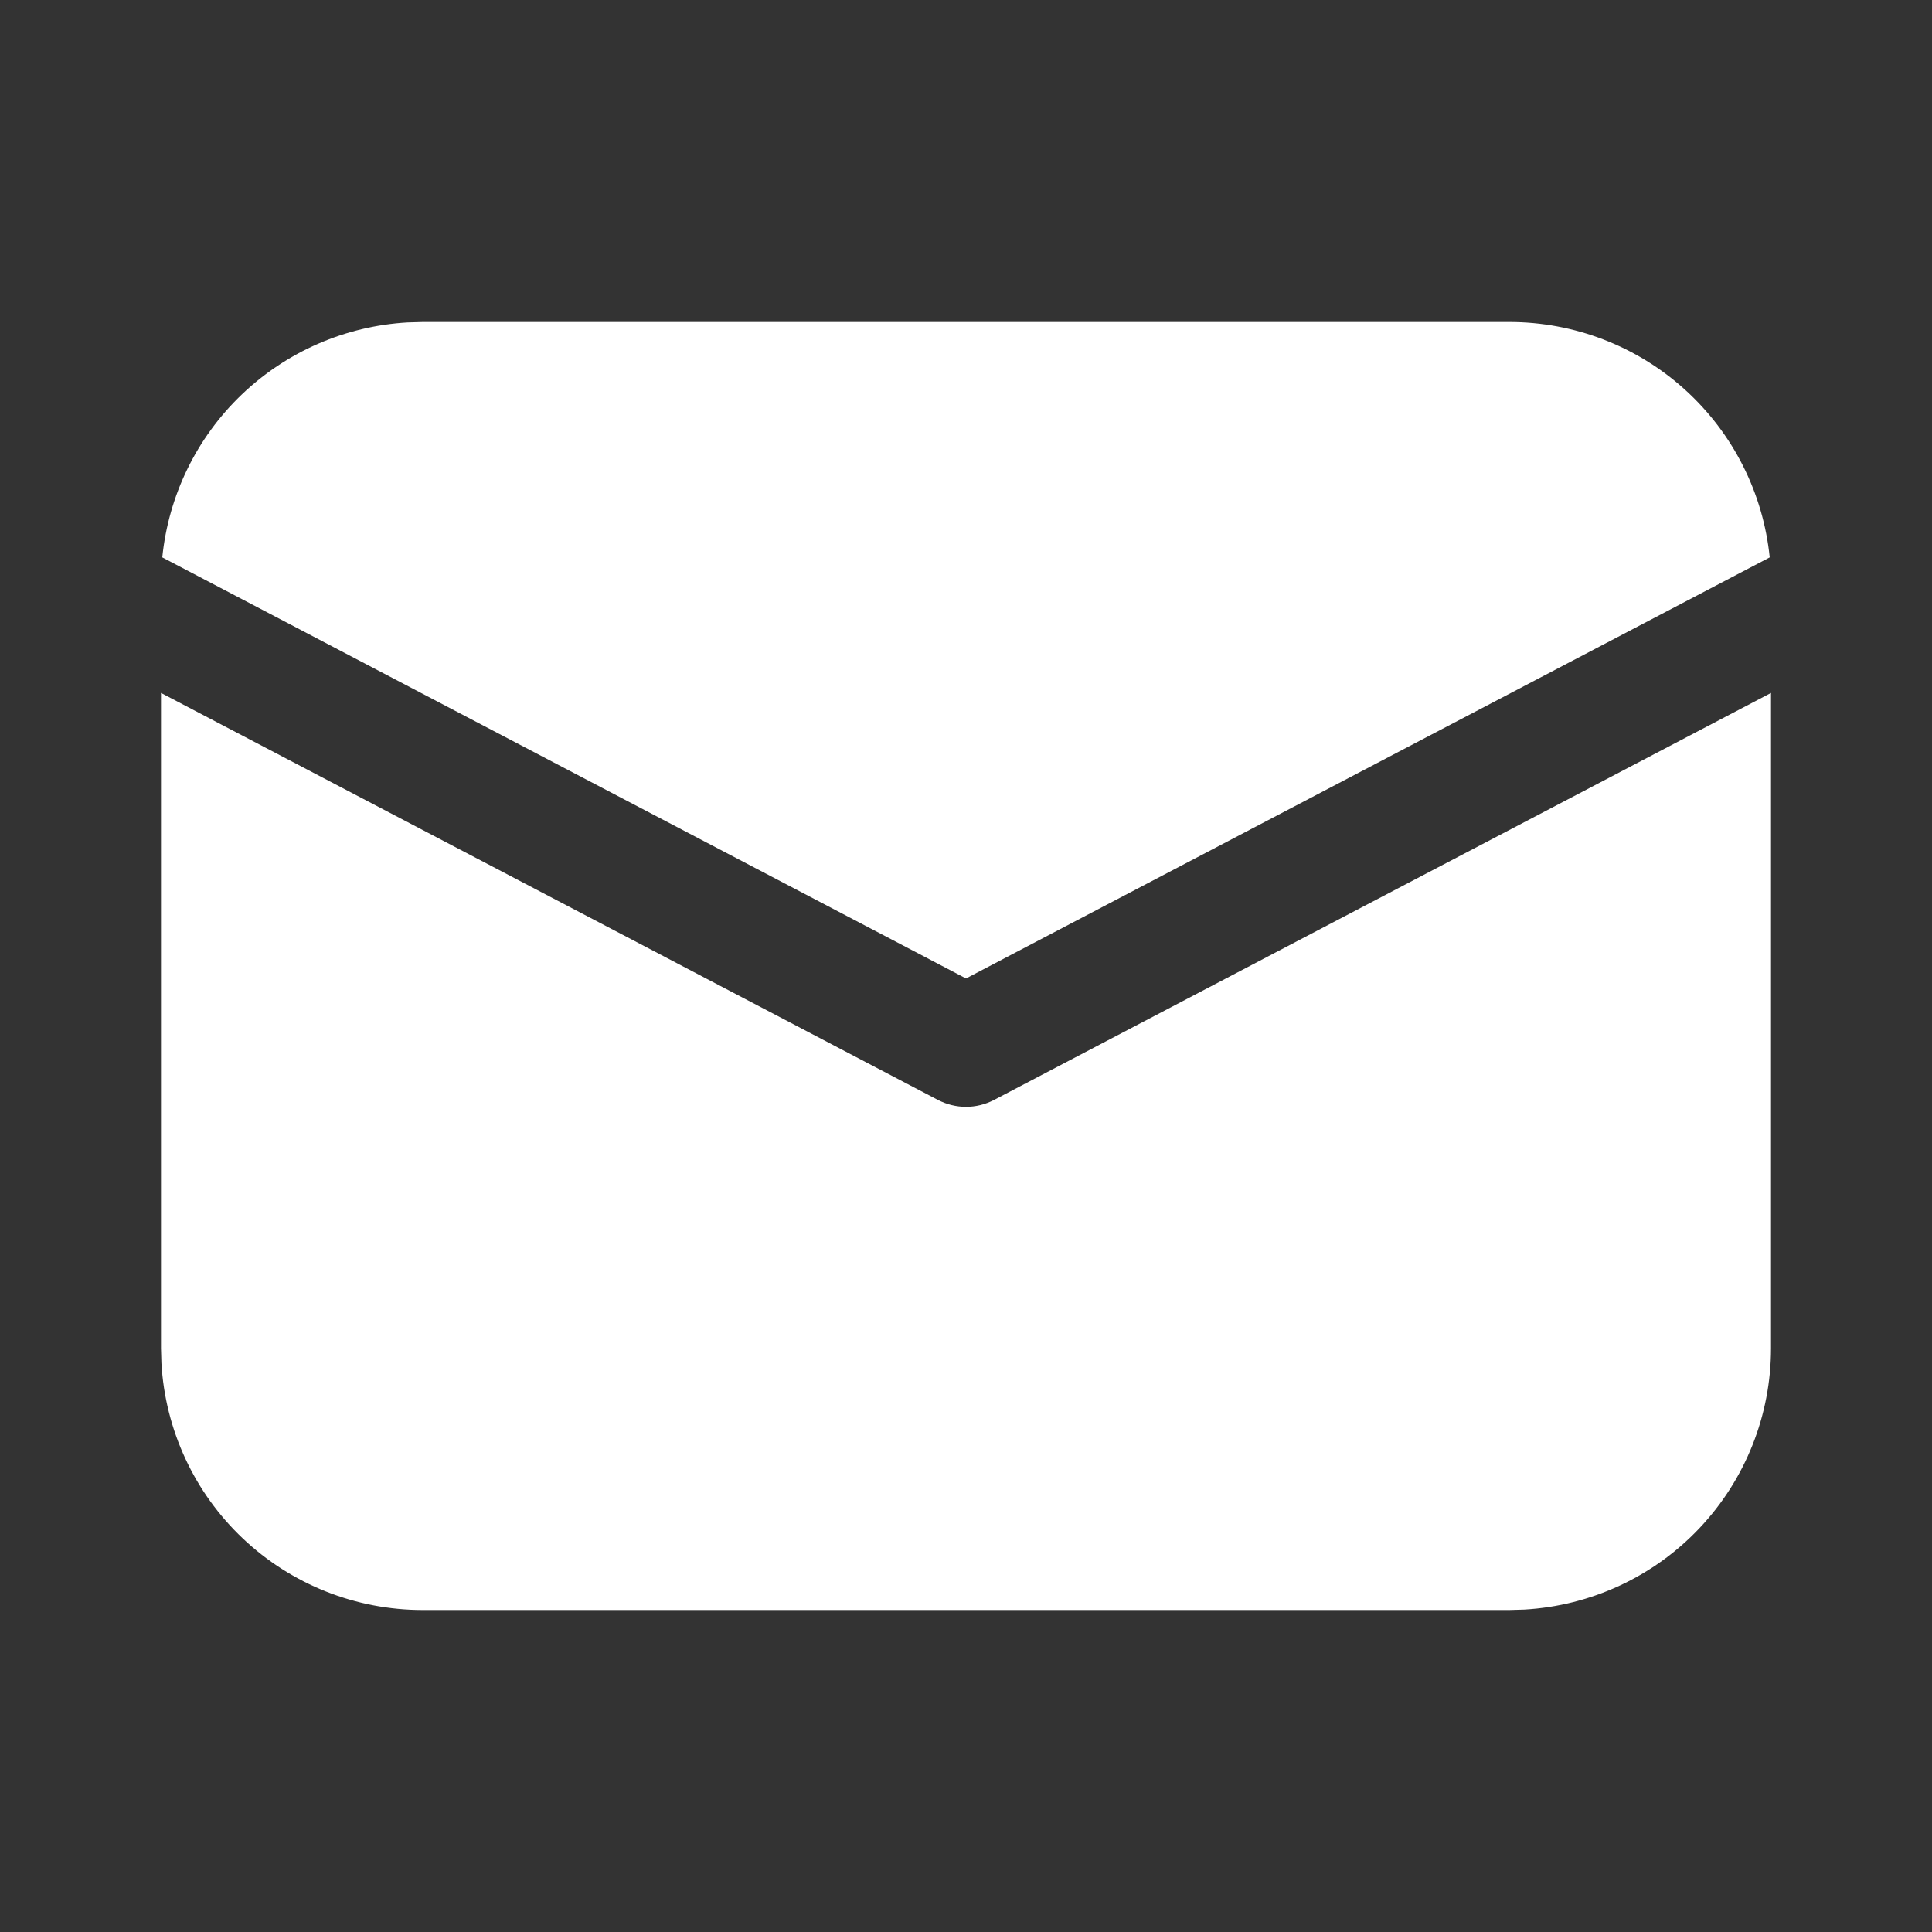 <svg width="18" height="18" viewBox="0 0 18 18" fill="none" xmlns="http://www.w3.org/2000/svg">
<rect x="0" y="0" width="18" height="18" fill="#333333" stroke="none"/>
<path d="M16.5 6.456V12.562C16.5 13.185 16.262 13.784 15.834 14.237C15.407 14.689 14.822 14.961 14.2 14.996L14.062 15H3.938C3.315 15 2.716 14.762 2.263 14.334C1.811 13.907 1.539 13.322 1.504 12.7L1.5 12.562V6.456L8.739 10.248C8.82 10.29 8.909 10.312 9 10.312C9.091 10.312 9.18 10.29 9.261 10.248L16.5 6.456ZM3.938 3H14.062C14.667 3 15.249 3.224 15.697 3.629C16.146 4.035 16.427 4.592 16.488 5.193L9 9.116L1.512 5.193C1.57 4.616 1.832 4.078 2.251 3.677C2.67 3.276 3.219 3.037 3.798 3.004L3.938 3H14.062H3.938Z" fill="white"/>
</svg>

